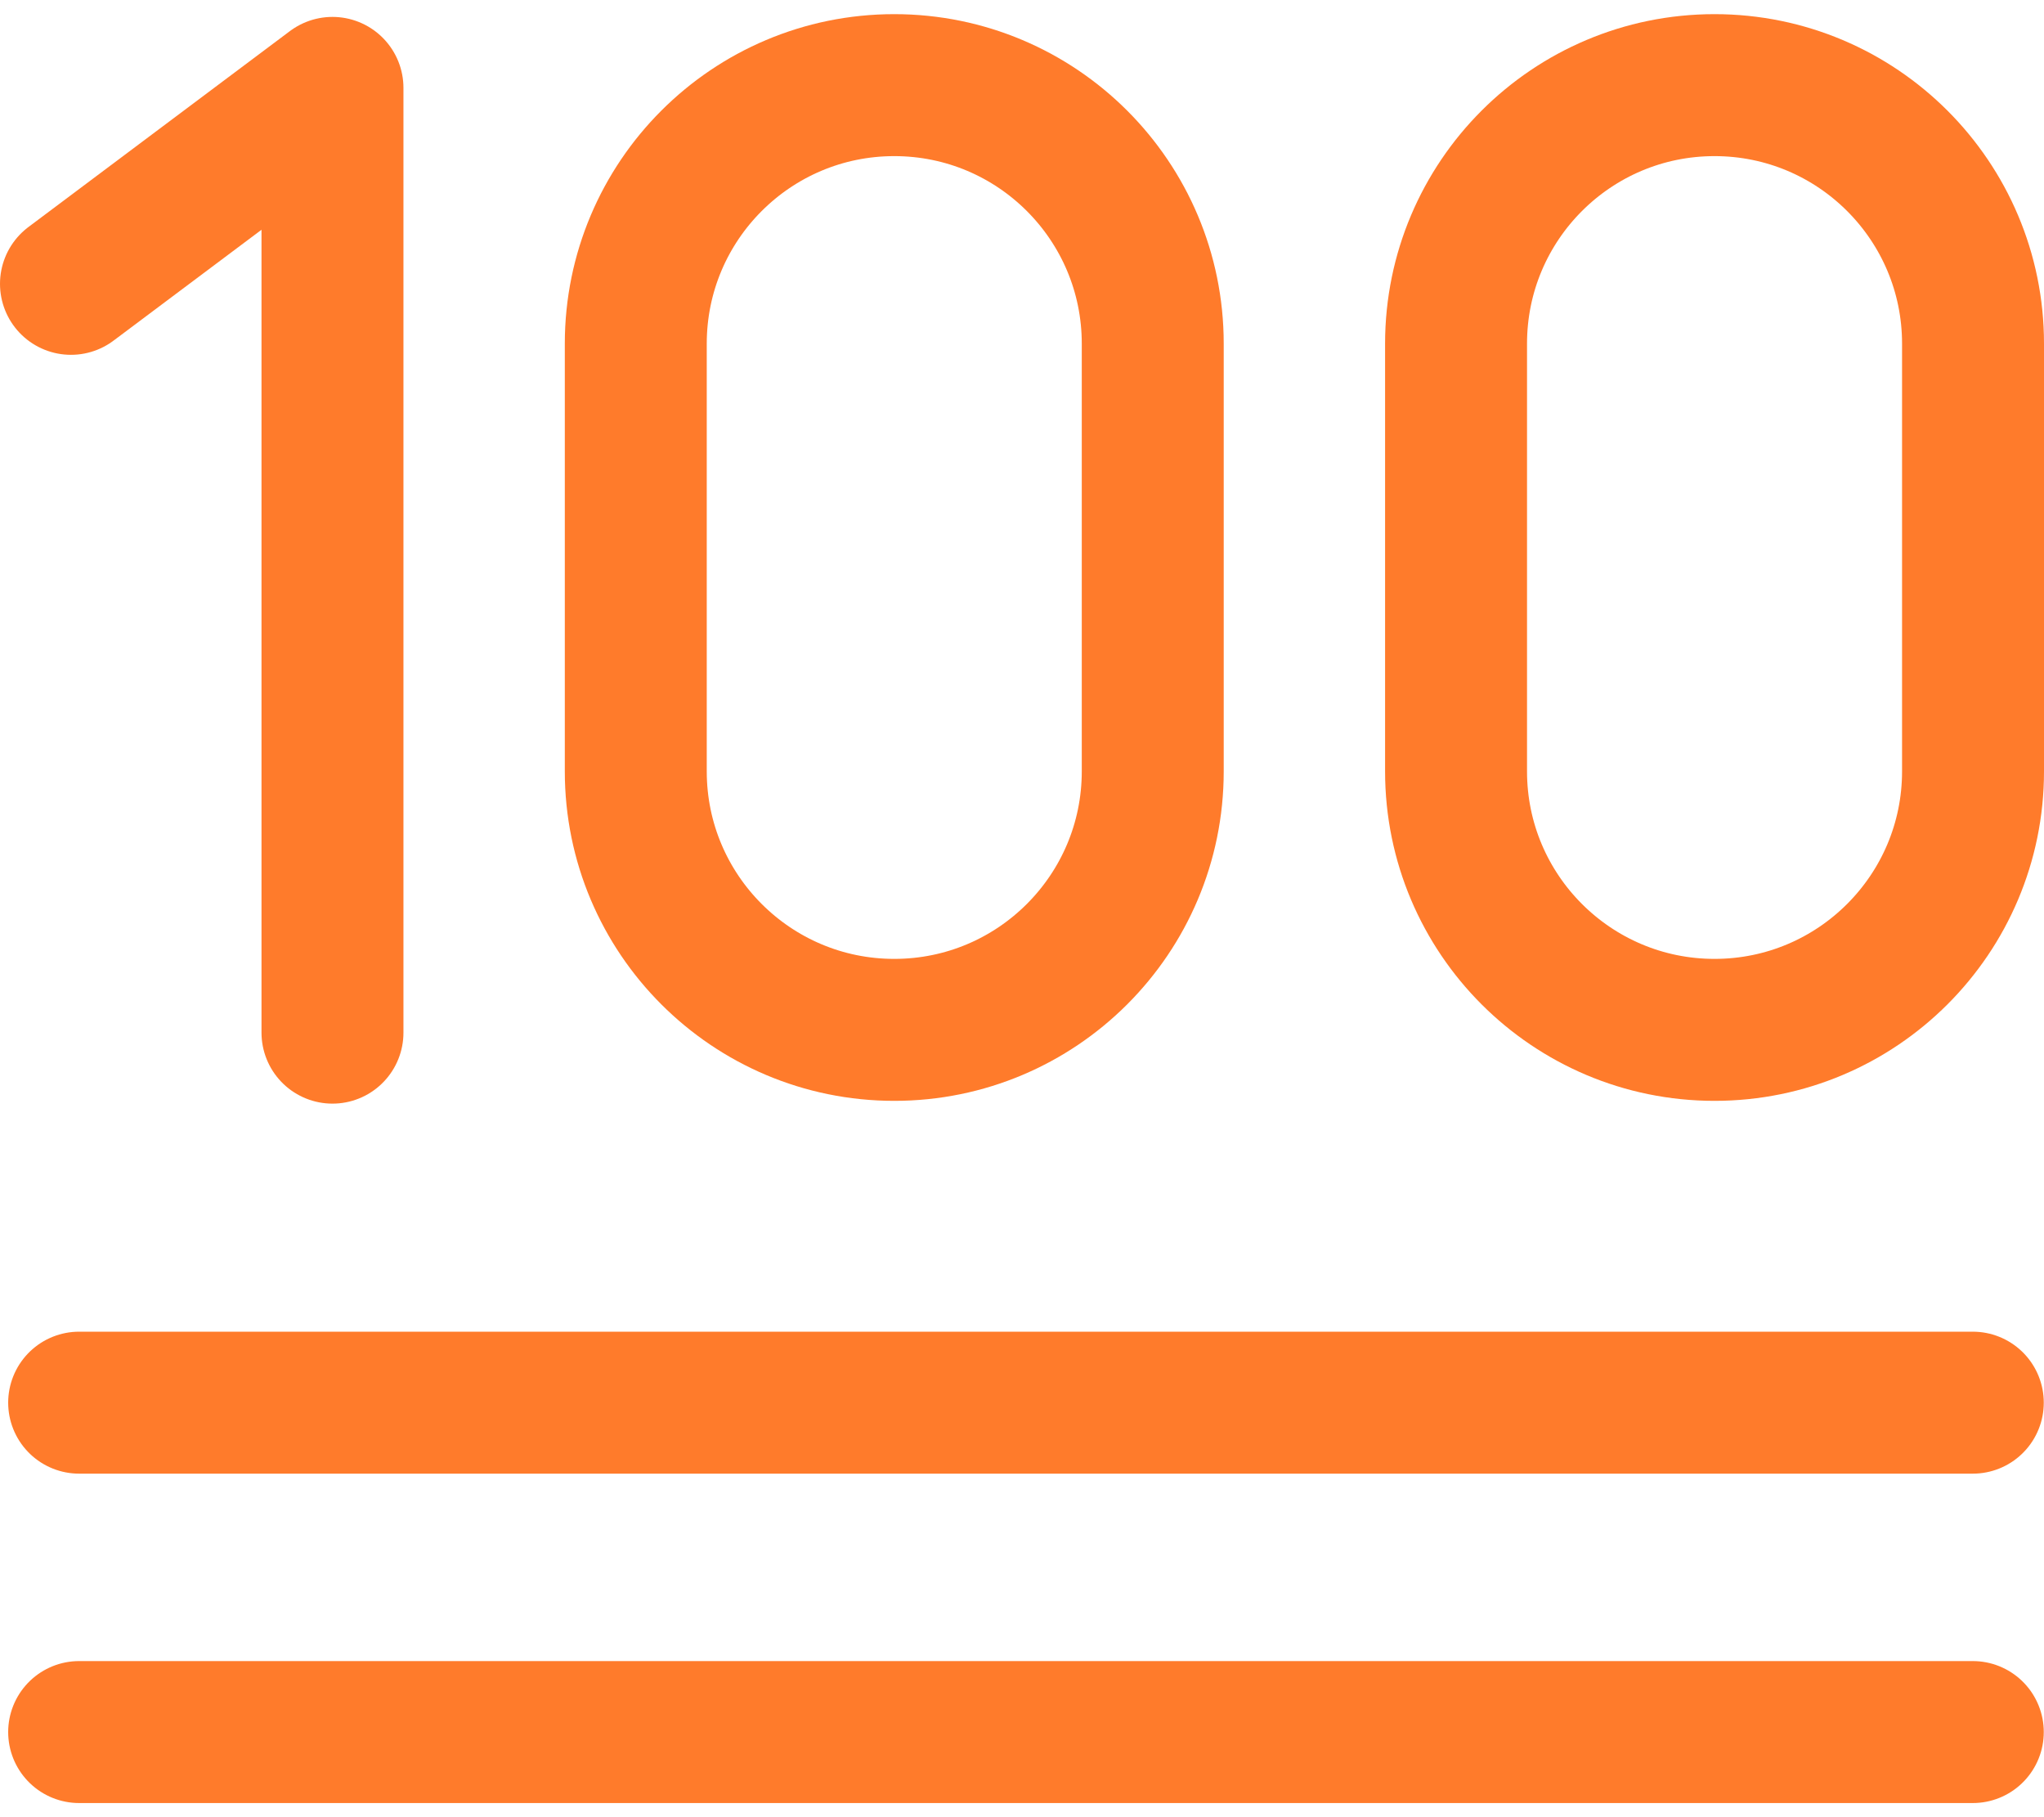 <svg width="144" height="128" viewBox="0 0 144 128" fill="none" xmlns="http://www.w3.org/2000/svg">
<path d="M138.984 98.802H5.576" stroke="#FF7B2B" stroke-width="10" stroke-miterlimit="10" stroke-linecap="round" stroke-linejoin="round"/>
<path d="M138.984 122.004H5.576" stroke="#FF7B2B" stroke-width="10" stroke-miterlimit="10" stroke-linecap="round" stroke-linejoin="round"/>
<path d="M63.001 72.543C52.944 72.543 44.791 64.39 44.791 54.333V24.207C44.791 14.15 52.944 5.997 63.001 5.997C73.059 5.997 81.211 14.15 81.211 24.207V54.333C81.211 64.39 73.058 72.543 63.001 72.543Z" stroke="#FF7B2B" stroke-width="10" stroke-miterlimit="10" stroke-linecap="round" stroke-linejoin="round"/>
<path d="M120.789 72.543C110.732 72.543 102.579 64.39 102.579 54.333V24.207C102.579 14.15 110.732 5.997 120.789 5.997C130.847 5.997 139 14.15 139 24.207V54.333C139 64.39 130.847 72.543 120.789 72.543Z" stroke="#FF7B2B" stroke-width="10" stroke-miterlimit="10" stroke-linecap="round" stroke-linejoin="round"/>
<path d="M5 19.993L23.423 6.191V72.738" stroke="#FF7B2B" stroke-width="10" stroke-miterlimit="10" stroke-linecap="round" stroke-linejoin="round"/>
</svg>
